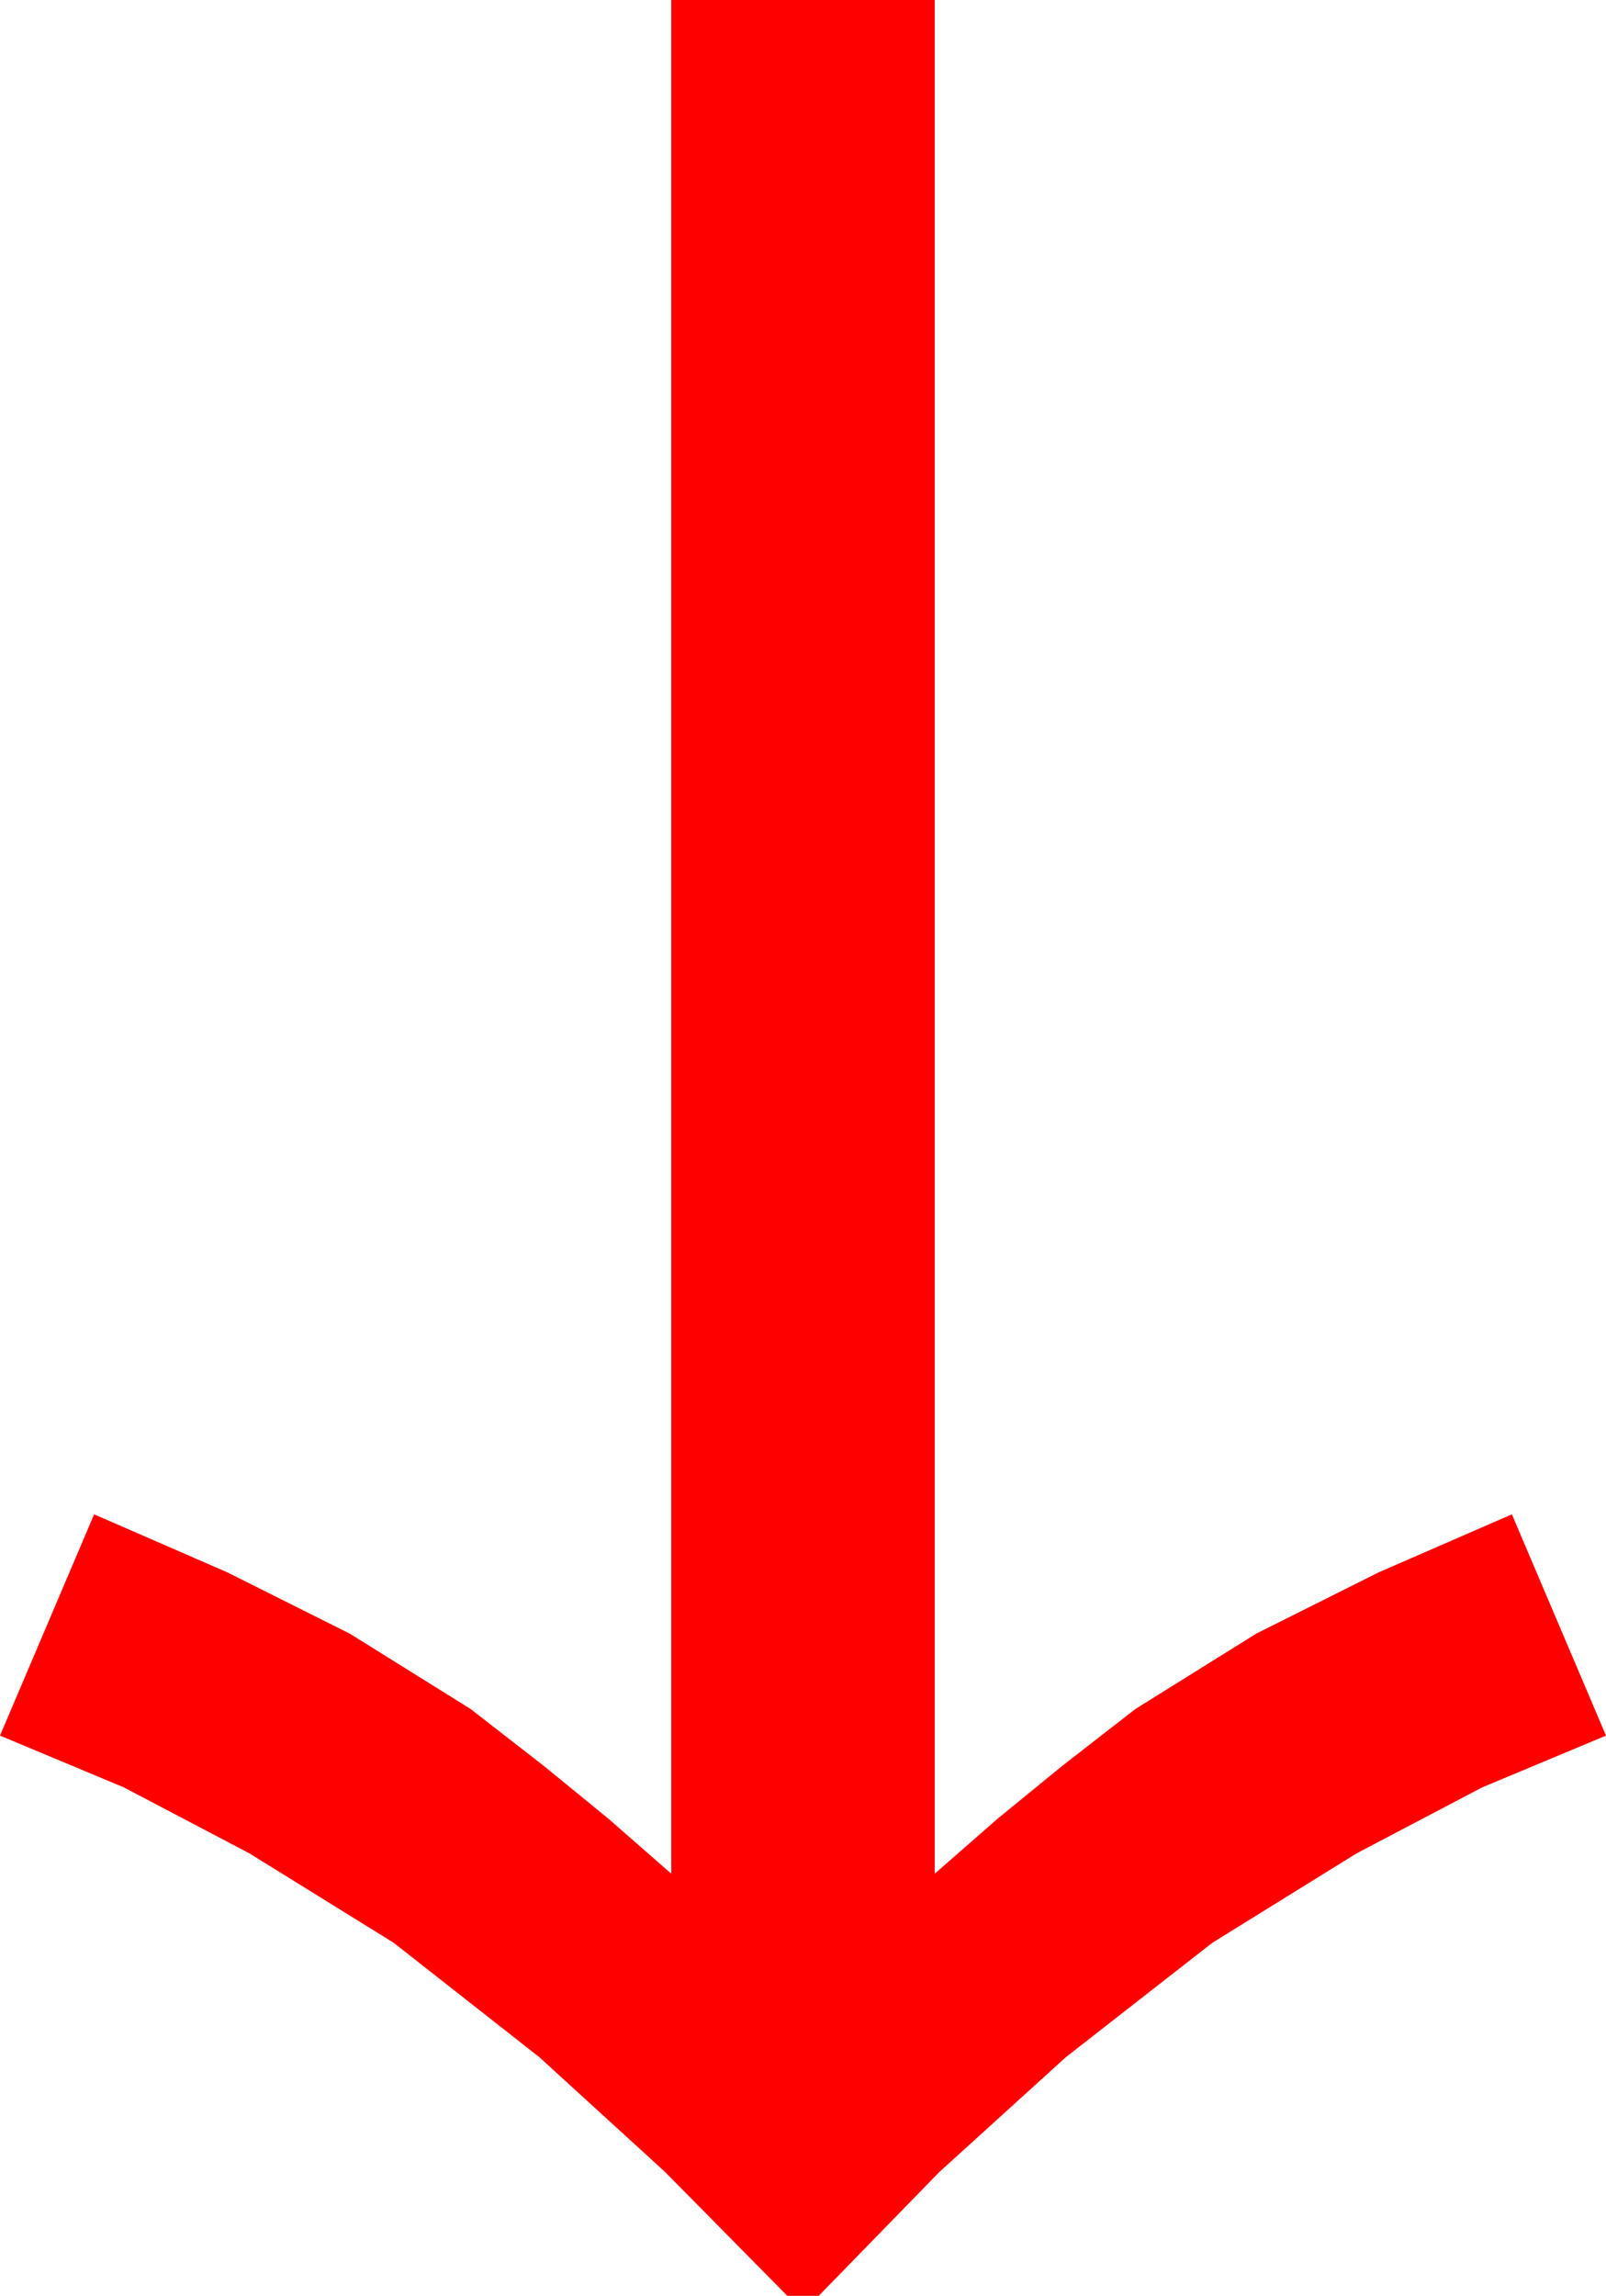 <?xml version="1.0" encoding="utf-8"?>
<!DOCTYPE svg PUBLIC "-//W3C//DTD SVG 1.1//EN" "http://www.w3.org/Graphics/SVG/1.1/DTD/svg11.dtd">
<svg width="30" height="42.861" xmlns="http://www.w3.org/2000/svg" xmlns:xlink="http://www.w3.org/1999/xlink" xmlns:xml="http://www.w3.org/XML/1998/namespace" version="1.1">
  <g>
    <g>
      <path style="fill:#FF0000;fill-opacity:1" d="M12.539,0L17.461,0 17.461,34.98 18.633,33.955 19.834,32.974 21.211,31.904 23.467,30.498 25.752,29.355 28.242,28.271 30,32.402 27.686,33.369 25.342,34.6 22.646,36.27 19.907,38.408 17.549,40.547 15.293,42.861 14.707,42.861 12.422,40.547 10.078,38.408 7.354,36.27 4.658,34.6 2.314,33.369 0,32.402 1.758,28.271 4.248,29.355 6.533,30.498 8.789,31.904 10.166,32.974 11.367,33.955 12.539,34.98 12.539,0z" />
    </g>
  </g>
</svg>